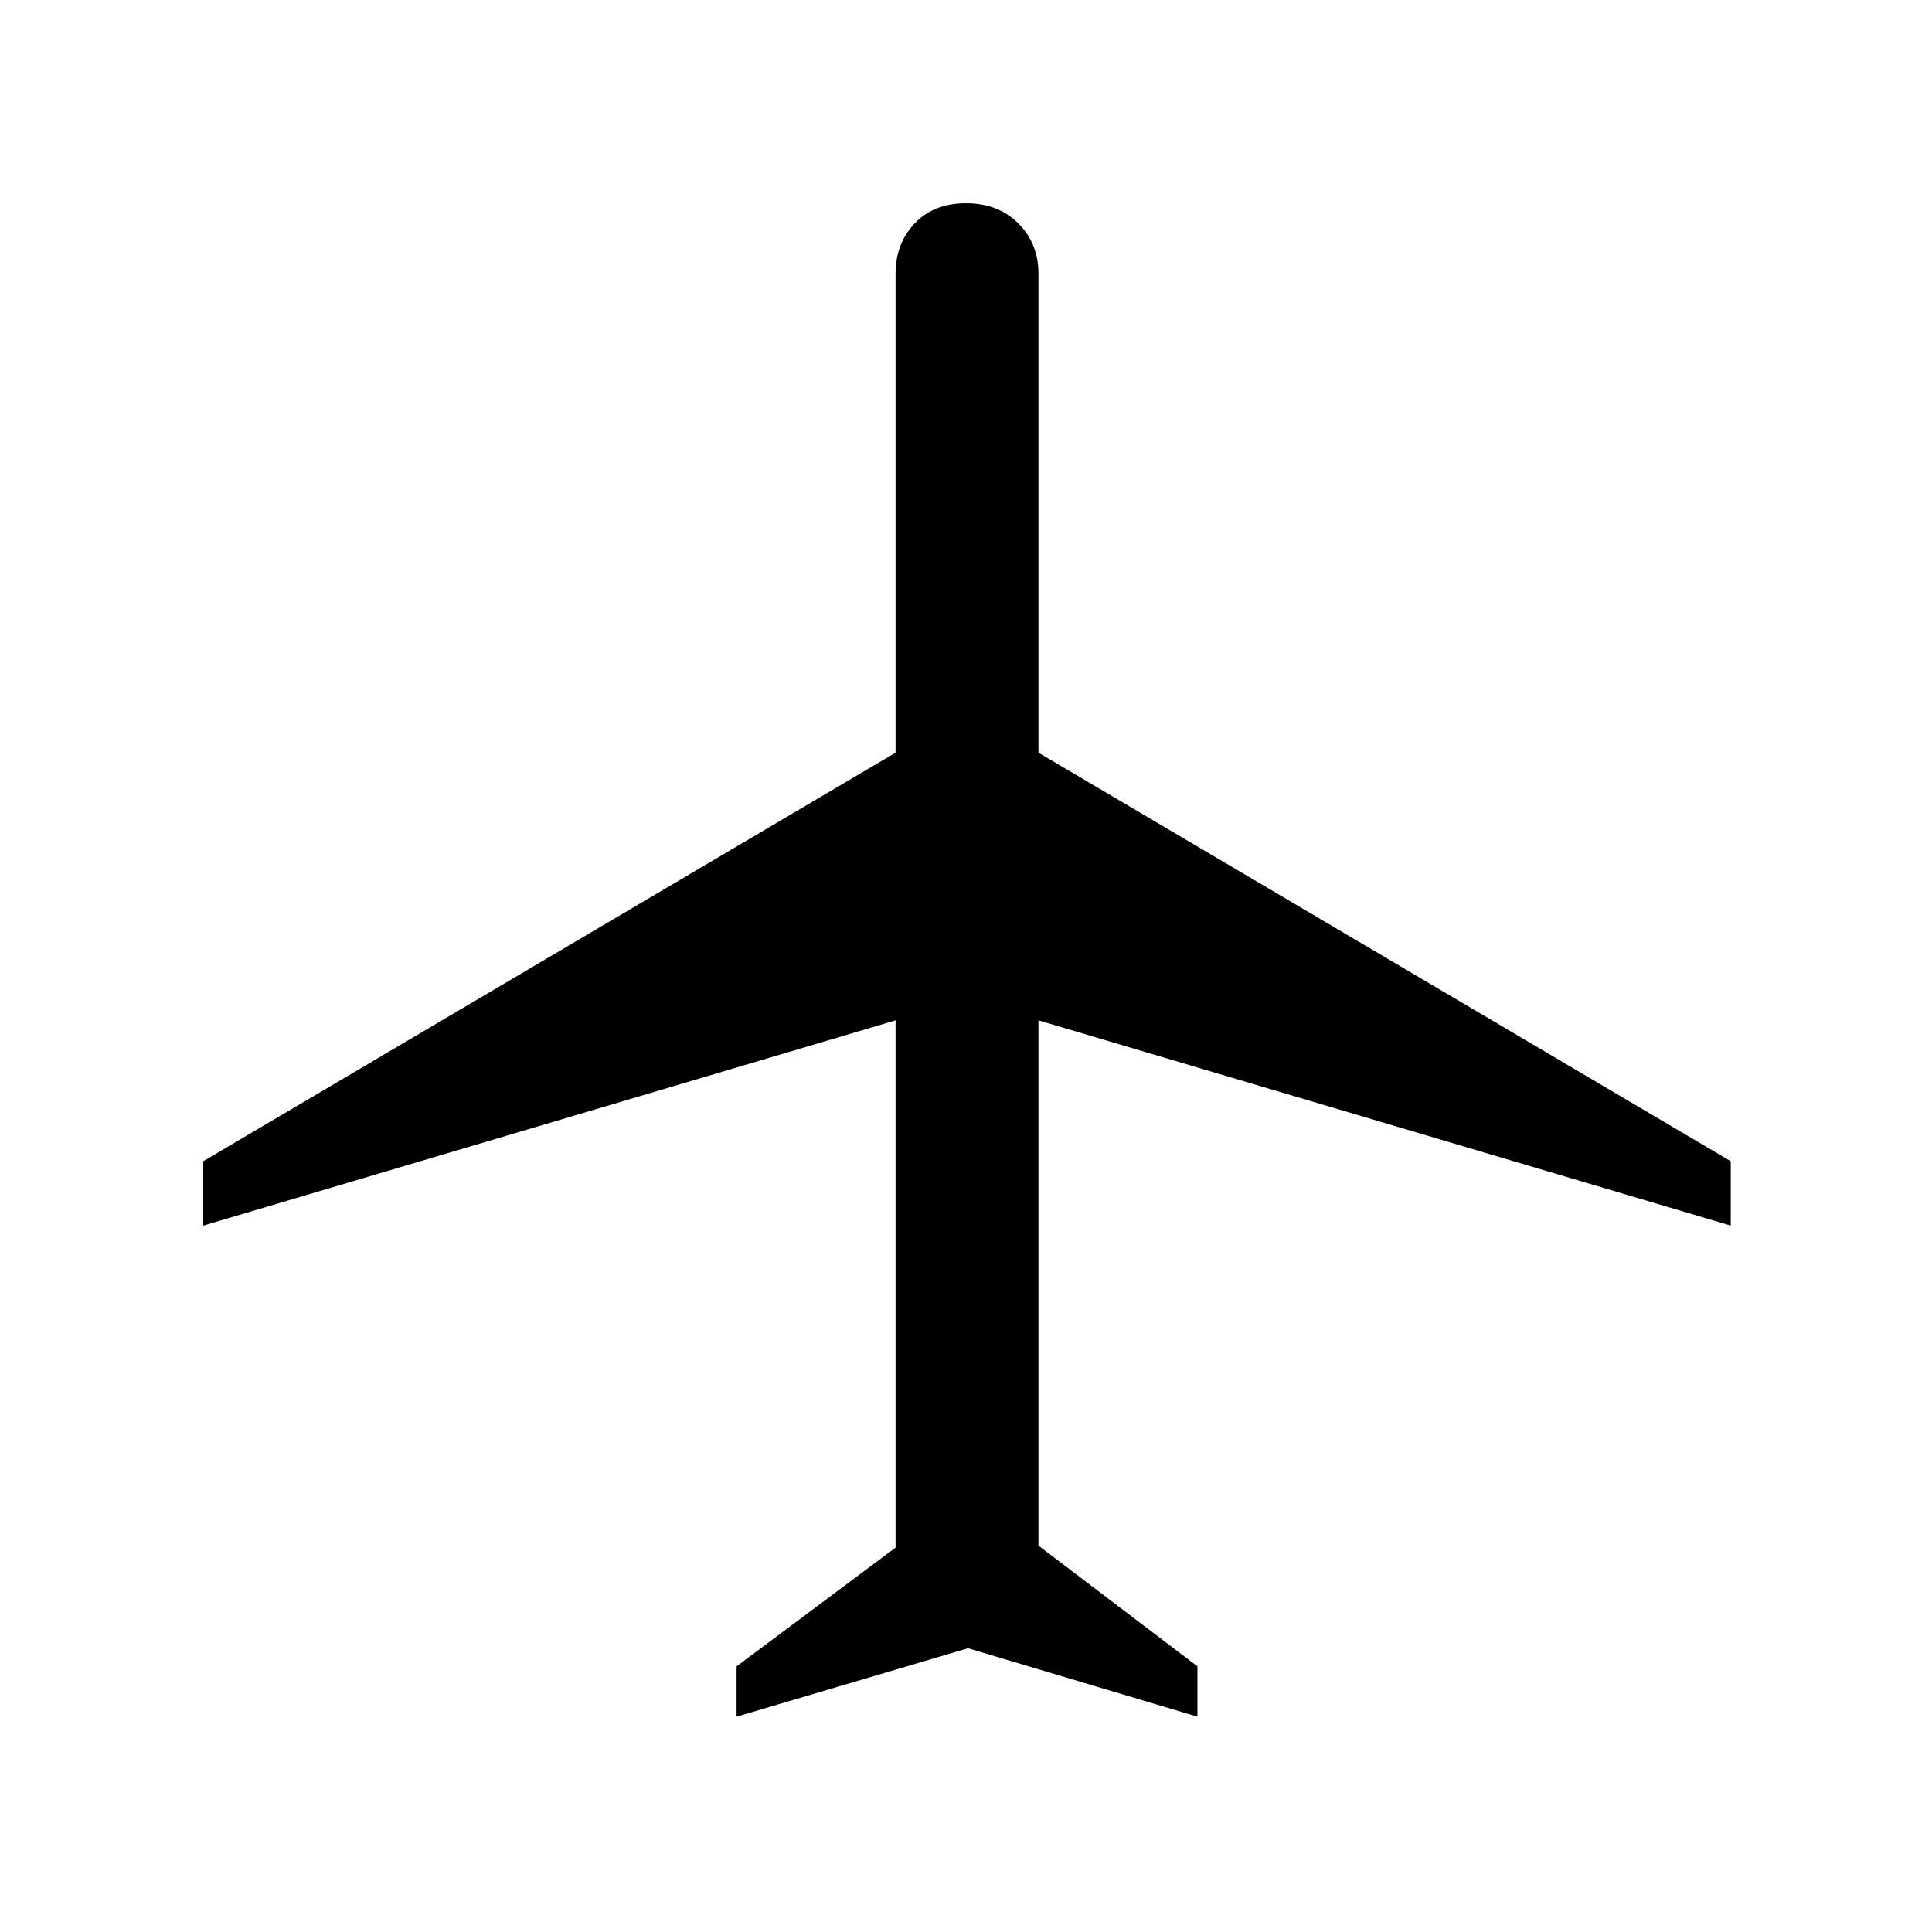 <svg xmlns="http://www.w3.org/2000/svg" height="48" width="48"><path d="M18.3 42.65V41.4L22.25 38.45V25.35L5.05 30.45V28.85L22.25 18.7V6.8Q22.25 6.05 22.725 5.55Q23.2 5.05 24 5.05Q24.8 5.05 25.3 5.55Q25.8 6.05 25.8 6.8V18.7L43 28.85V30.45L25.8 25.35V38.4L29.75 41.4V42.65L24.05 40.95Z"/></svg>
